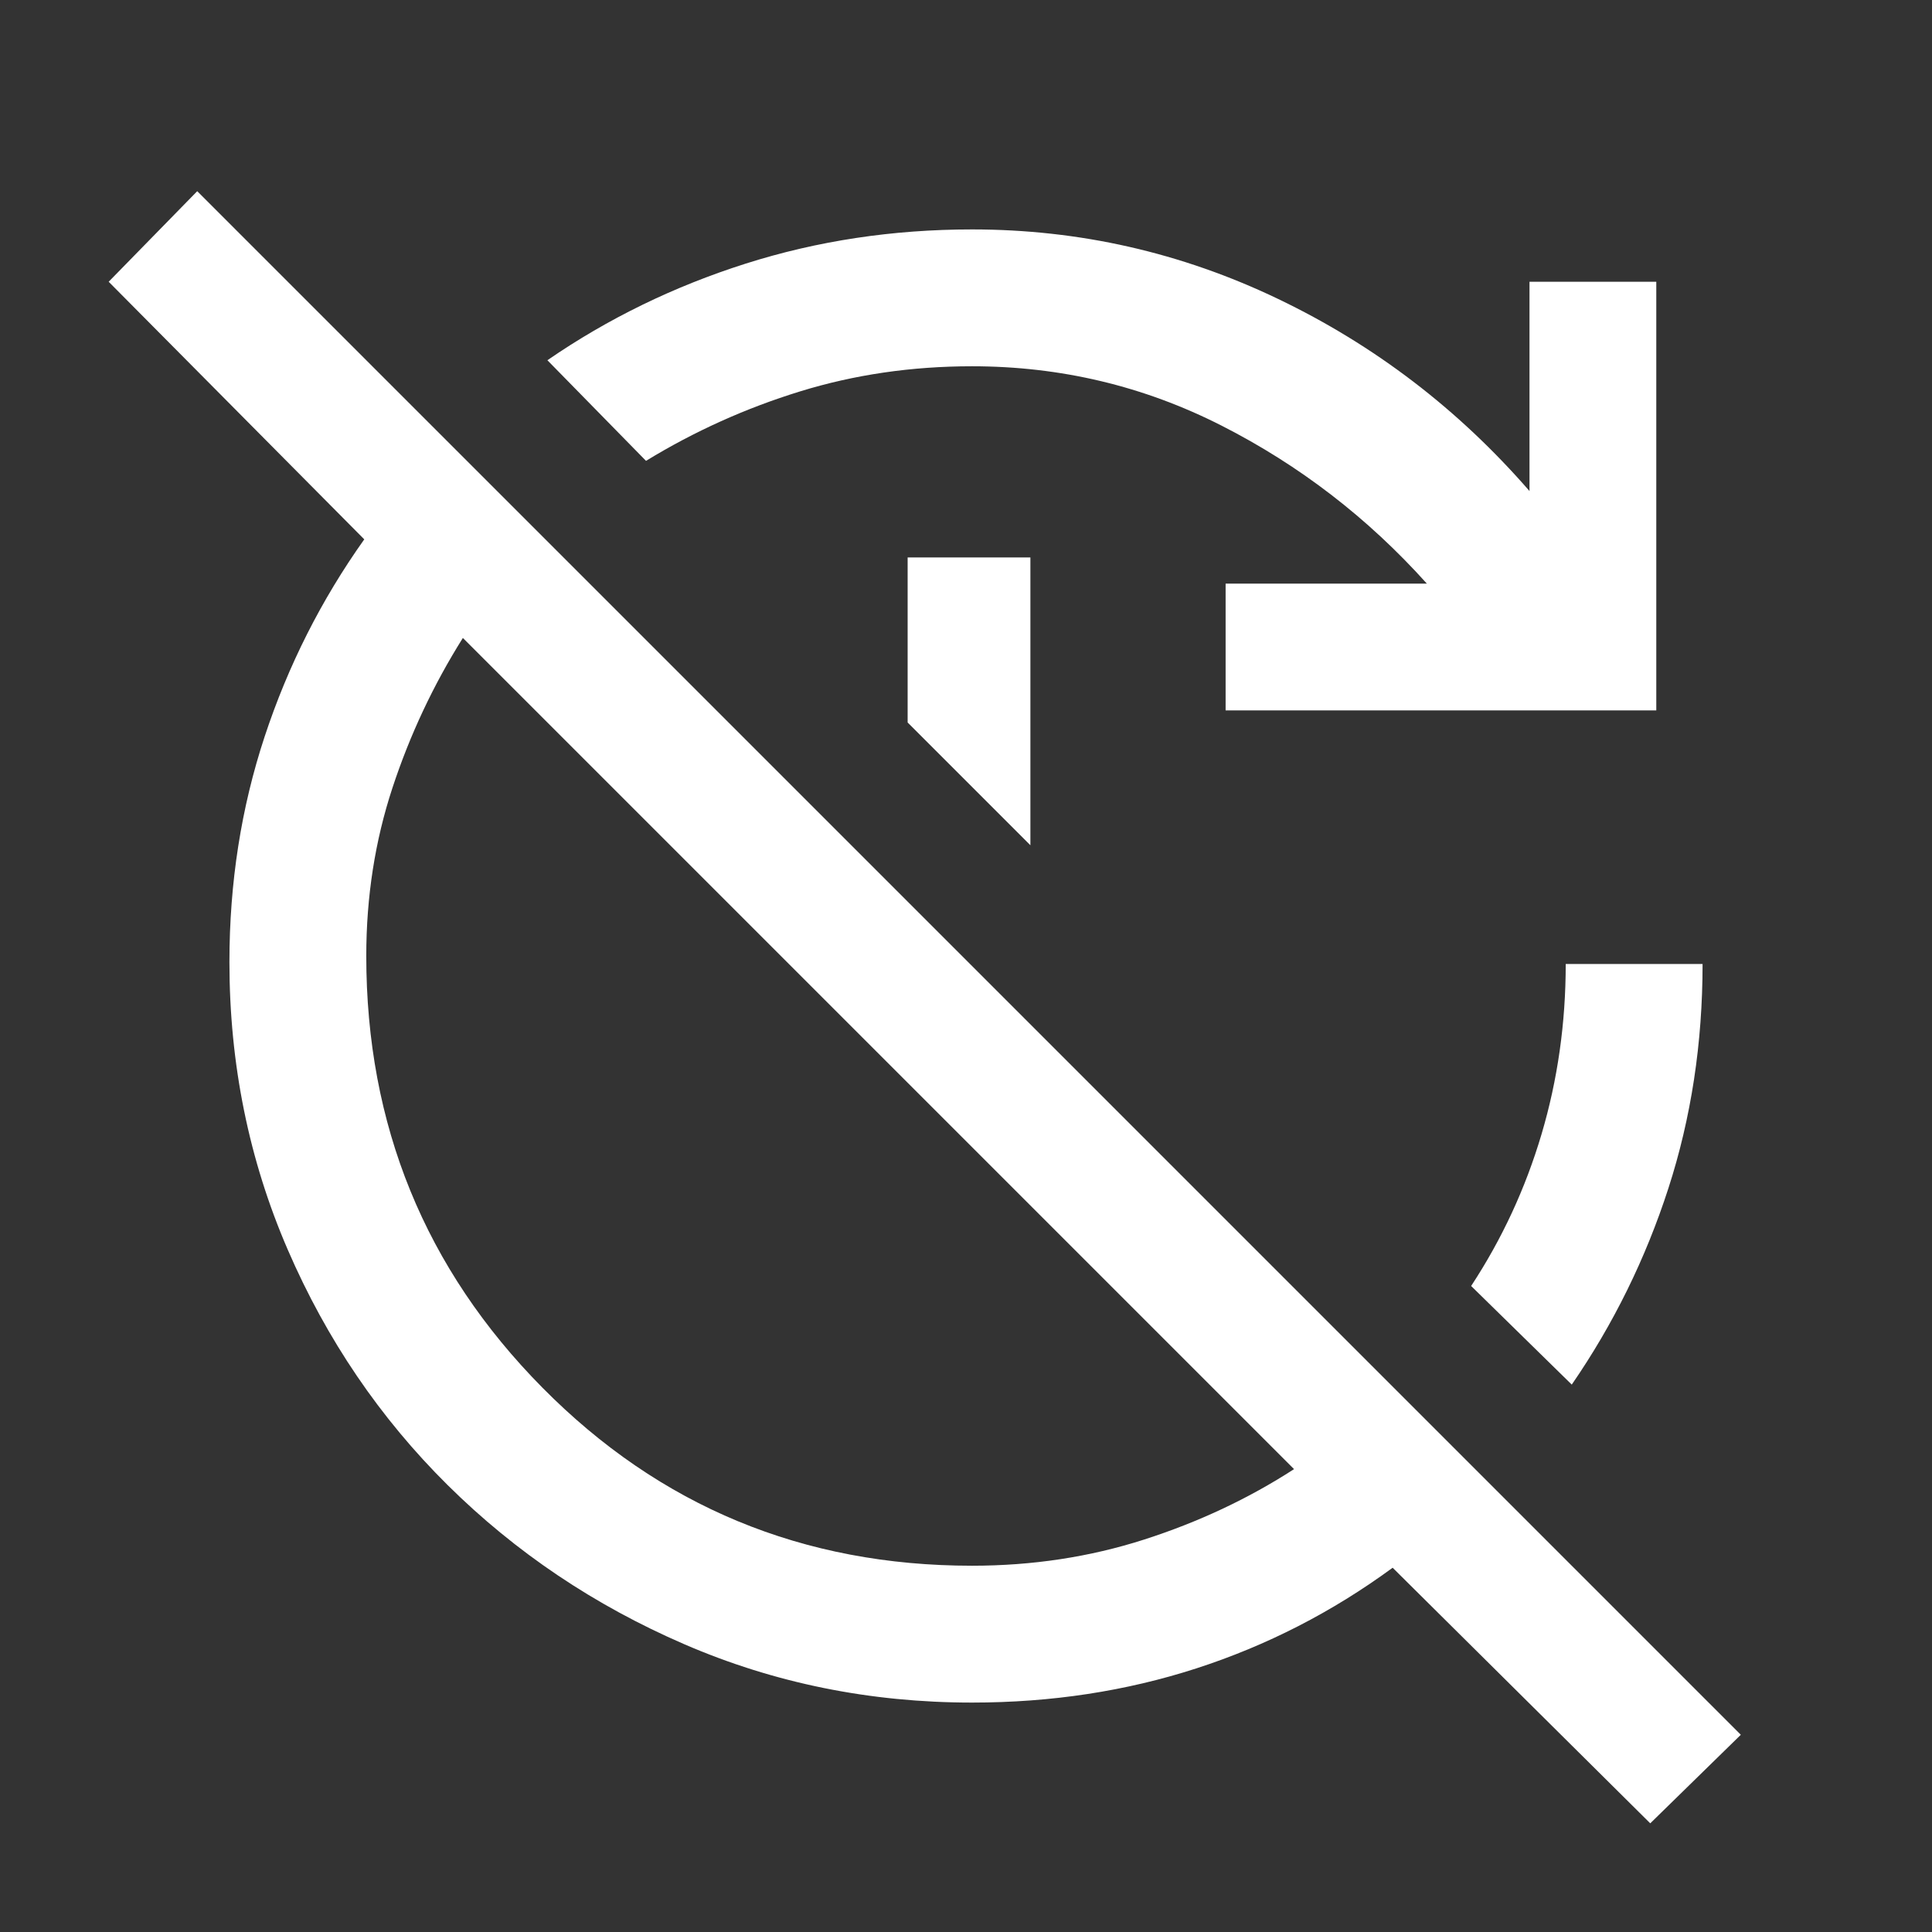 <svg xmlns="http://www.w3.org/2000/svg" height="48" width="48"><rect width="100%" height="100%" fill="#333333" stroke="none"/><path fill="#FFFFFF" d="M41 45.3 34.6 38.95Q32.35 40.6 29.725 41.45Q27.1 42.3 24.15 42.3Q20.35 42.3 17 40.85Q13.65 39.4 11.125 36.9Q8.6 34.4 7.15 31.05Q5.7 27.7 5.7 23.9Q5.7 20.95 6.575 18.3Q7.45 15.65 9.05 13.4L2.7 7L4.9 4.75L43.25 43.1ZM24.15 38.9Q26.4 38.9 28.425 38.25Q30.45 37.6 32.15 36.5L11.5 15.85Q10.4 17.6 9.75 19.575Q9.1 21.55 9.1 23.75Q9.1 30.05 13.475 34.475Q17.85 38.9 24.15 38.9ZM30.45 17.65V14.5H35.45Q33.25 12.05 30.35 10.575Q27.45 9.1 24.15 9.1Q21.9 9.1 19.875 9.725Q17.85 10.35 16.05 11.45L13.6 8.95Q15.85 7.4 18.525 6.55Q21.2 5.7 24.15 5.7Q28.15 5.7 31.75 7.425Q35.35 9.15 38 12.2V7H41.15V17.65ZM25.6 21 22.55 17.95V13.85H25.6ZM39.05 34.4 36.55 31.95Q37.7 30.2 38.3 28.175Q38.9 26.15 38.9 23.95H42.3Q42.3 26.9 41.45 29.525Q40.6 32.15 39.05 34.4Z"/></svg>